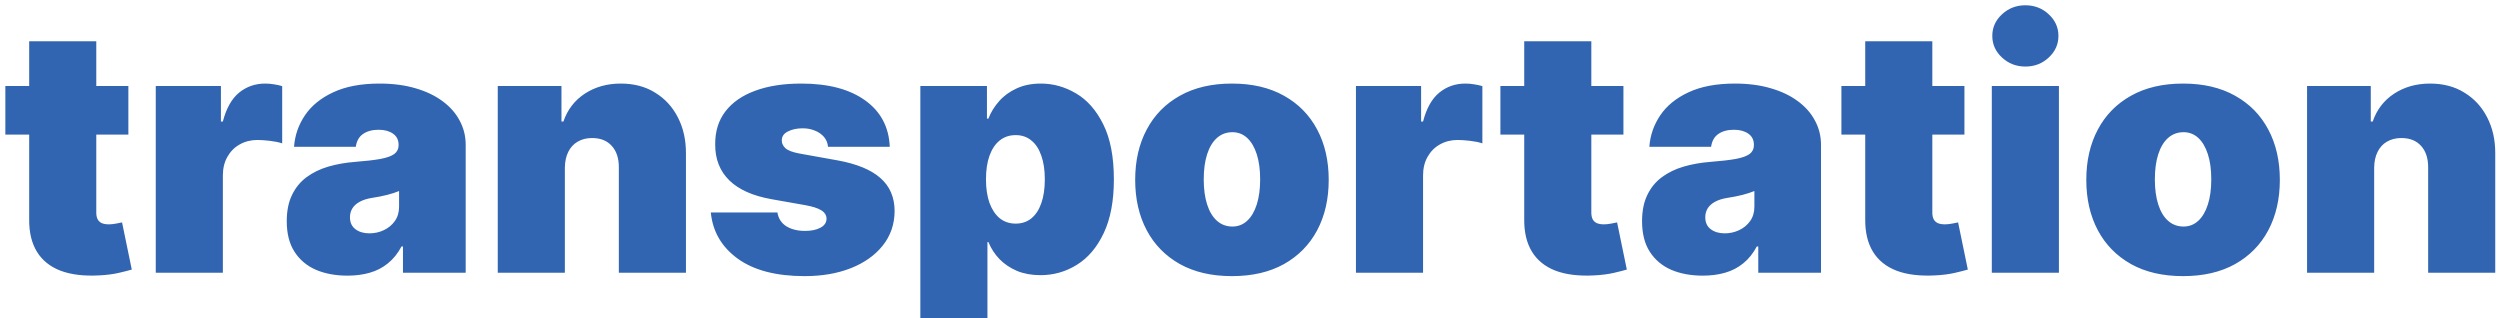 <svg width="220" height="28" viewBox="0 0 220 28" fill="none" xmlns="http://www.w3.org/2000/svg">
<path d="M11.297 7.568V11.847H0.471V7.568H11.297ZM2.568 3.631H8.473V18.715C8.473 18.943 8.512 19.136 8.591 19.293C8.669 19.443 8.79 19.557 8.954 19.635C9.118 19.706 9.329 19.742 9.585 19.742C9.764 19.742 9.971 19.721 10.206 19.678C10.448 19.635 10.627 19.599 10.741 19.571L11.597 23.722C11.333 23.8 10.955 23.897 10.463 24.011C9.978 24.125 9.4 24.2 8.73 24.235C7.375 24.307 6.237 24.168 5.317 23.818C4.397 23.462 3.705 22.902 3.241 22.139C2.778 21.375 2.553 20.42 2.568 19.271V3.631ZM13.707 24V7.568H19.441V10.692H19.612C19.912 9.536 20.386 8.691 21.035 8.156C21.691 7.621 22.458 7.354 23.335 7.354C23.592 7.354 23.845 7.375 24.095 7.418C24.351 7.454 24.598 7.507 24.833 7.579V12.617C24.54 12.517 24.18 12.443 23.752 12.393C23.324 12.343 22.957 12.318 22.65 12.318C22.073 12.318 21.552 12.45 21.088 12.714C20.632 12.97 20.272 13.334 20.008 13.805C19.744 14.268 19.612 14.814 19.612 15.442V24H13.707ZM30.583 24.257C29.535 24.257 28.607 24.086 27.802 23.743C27.003 23.394 26.375 22.866 25.919 22.16C25.462 21.454 25.234 20.555 25.234 19.464C25.234 18.565 25.387 17.799 25.694 17.164C26.001 16.522 26.429 15.998 26.978 15.591C27.527 15.185 28.165 14.875 28.893 14.661C29.627 14.447 30.419 14.308 31.268 14.243C32.188 14.172 32.926 14.086 33.482 13.987C34.046 13.88 34.452 13.733 34.702 13.548C34.951 13.355 35.076 13.102 35.076 12.789V12.746C35.076 12.318 34.912 11.99 34.584 11.761C34.256 11.533 33.835 11.419 33.322 11.419C32.758 11.419 32.298 11.544 31.942 11.793C31.592 12.036 31.382 12.411 31.311 12.917H25.876C25.947 11.918 26.265 10.998 26.828 10.157C27.399 9.308 28.229 8.63 29.321 8.124C30.412 7.611 31.774 7.354 33.407 7.354C34.584 7.354 35.64 7.493 36.574 7.771C37.508 8.042 38.303 8.424 38.96 8.916C39.616 9.401 40.115 9.971 40.457 10.627C40.807 11.277 40.981 11.982 40.981 12.746V24H35.461V21.689H35.333C35.005 22.303 34.605 22.798 34.135 23.176C33.671 23.554 33.14 23.829 32.541 24C31.949 24.171 31.296 24.257 30.583 24.257ZM32.509 20.534C32.958 20.534 33.379 20.441 33.771 20.256C34.17 20.07 34.495 19.803 34.745 19.453C34.994 19.104 35.119 18.68 35.119 18.18V16.811C34.962 16.875 34.794 16.936 34.616 16.993C34.445 17.05 34.26 17.103 34.06 17.153C33.867 17.203 33.66 17.25 33.439 17.292C33.225 17.335 33.001 17.374 32.765 17.41C32.309 17.481 31.934 17.599 31.642 17.763C31.357 17.92 31.143 18.116 31 18.351C30.865 18.58 30.797 18.836 30.797 19.122C30.797 19.578 30.957 19.928 31.278 20.17C31.599 20.413 32.009 20.534 32.509 20.534ZM49.708 14.757V24H43.803V7.568H49.409V10.692H49.58C49.937 9.65 50.564 8.834 51.463 8.242C52.369 7.65 53.424 7.354 54.63 7.354C55.792 7.354 56.801 7.621 57.657 8.156C58.52 8.684 59.187 9.411 59.658 10.339C60.135 11.266 60.371 12.325 60.364 13.516V24H54.458V14.757C54.465 13.944 54.259 13.306 53.838 12.842C53.424 12.378 52.846 12.147 52.105 12.147C51.62 12.147 51.195 12.254 50.832 12.467C50.475 12.674 50.2 12.974 50.008 13.366C49.815 13.751 49.715 14.215 49.708 14.757ZM78.299 12.917H72.864C72.836 12.582 72.718 12.293 72.511 12.05C72.304 11.808 72.037 11.622 71.709 11.494C71.388 11.358 71.031 11.291 70.639 11.291C70.133 11.291 69.698 11.383 69.334 11.569C68.97 11.754 68.792 12.018 68.799 12.361C68.792 12.603 68.895 12.828 69.109 13.034C69.33 13.241 69.755 13.402 70.382 13.516L73.72 14.115C75.403 14.422 76.655 14.939 77.475 15.666C78.302 16.387 78.72 17.353 78.727 18.565C78.72 19.735 78.37 20.751 77.678 21.614C76.994 22.47 76.056 23.134 74.865 23.604C73.681 24.068 72.329 24.299 70.81 24.299C68.3 24.299 66.335 23.786 64.916 22.759C63.504 21.732 62.715 20.377 62.551 18.694H68.414C68.492 19.214 68.749 19.617 69.184 19.903C69.626 20.181 70.183 20.32 70.853 20.32C71.395 20.32 71.841 20.227 72.19 20.042C72.547 19.856 72.729 19.592 72.736 19.25C72.729 18.936 72.572 18.687 72.265 18.501C71.966 18.316 71.495 18.166 70.853 18.052L67.943 17.538C66.267 17.246 65.012 16.69 64.177 15.87C63.343 15.049 62.929 13.994 62.937 12.703C62.929 11.562 63.229 10.595 63.835 9.804C64.448 9.005 65.322 8.399 66.456 7.985C67.597 7.564 68.949 7.354 70.511 7.354C72.886 7.354 74.758 7.846 76.127 8.83C77.504 9.814 78.228 11.177 78.299 12.917ZM80.99 30.162V7.568H86.852V10.435H86.98C87.194 9.879 87.508 9.369 87.922 8.905C88.335 8.434 88.849 8.06 89.462 7.782C90.076 7.497 90.789 7.354 91.602 7.354C92.686 7.354 93.717 7.643 94.694 8.22C95.678 8.798 96.477 9.707 97.09 10.948C97.71 12.189 98.021 13.801 98.021 15.784C98.021 17.681 97.725 19.254 97.133 20.502C96.548 21.75 95.763 22.681 94.779 23.294C93.802 23.907 92.729 24.214 91.559 24.214C90.789 24.214 90.101 24.089 89.494 23.84C88.895 23.583 88.382 23.237 87.954 22.802C87.533 22.36 87.209 21.86 86.98 21.304H86.895V30.162H80.99ZM86.766 15.784C86.766 16.583 86.87 17.274 87.077 17.859C87.291 18.437 87.59 18.886 87.975 19.207C88.368 19.521 88.835 19.678 89.377 19.678C89.919 19.678 90.379 19.525 90.757 19.218C91.142 18.904 91.434 18.458 91.634 17.881C91.841 17.296 91.944 16.597 91.944 15.784C91.944 14.971 91.841 14.275 91.634 13.698C91.434 13.113 91.142 12.667 90.757 12.361C90.379 12.047 89.919 11.89 89.377 11.89C88.835 11.89 88.368 12.047 87.975 12.361C87.59 12.667 87.291 13.113 87.077 13.698C86.87 14.275 86.766 14.971 86.766 15.784ZM108.411 24.299C106.628 24.299 105.102 23.947 103.832 23.24C102.563 22.527 101.589 21.536 100.912 20.266C100.234 18.99 99.896 17.51 99.896 15.827C99.896 14.143 100.234 12.667 100.912 11.398C101.589 10.121 102.563 9.13 103.832 8.424C105.102 7.71 106.628 7.354 108.411 7.354C110.194 7.354 111.72 7.71 112.99 8.424C114.259 9.13 115.233 10.121 115.911 11.398C116.588 12.667 116.927 14.143 116.927 15.827C116.927 17.51 116.588 18.99 115.911 20.266C115.233 21.536 114.259 22.527 112.99 23.24C111.72 23.947 110.194 24.299 108.411 24.299ZM108.454 19.935C108.953 19.935 109.385 19.767 109.748 19.432C110.112 19.097 110.394 18.619 110.594 17.998C110.793 17.378 110.893 16.64 110.893 15.784C110.893 14.921 110.793 14.183 110.594 13.569C110.394 12.949 110.112 12.471 109.748 12.136C109.385 11.801 108.953 11.633 108.454 11.633C107.926 11.633 107.473 11.801 107.095 12.136C106.717 12.471 106.429 12.949 106.229 13.569C106.029 14.183 105.929 14.921 105.929 15.784C105.929 16.64 106.029 17.378 106.229 17.998C106.429 18.619 106.717 19.097 107.095 19.432C107.473 19.767 107.926 19.935 108.454 19.935ZM119.323 24V7.568H125.057V10.692H125.229C125.528 9.536 126.002 8.691 126.651 8.156C127.307 7.621 128.074 7.354 128.951 7.354C129.208 7.354 129.461 7.375 129.711 7.418C129.968 7.454 130.214 7.507 130.449 7.579V12.617C130.157 12.517 129.797 12.443 129.369 12.393C128.941 12.343 128.573 12.318 128.267 12.318C127.689 12.318 127.168 12.45 126.705 12.714C126.248 12.97 125.888 13.334 125.624 13.805C125.36 14.268 125.229 14.814 125.229 15.442V24H119.323ZM142.862 7.568V11.847H132.035V7.568H142.862ZM134.132 3.631H140.037V18.715C140.037 18.943 140.076 19.136 140.155 19.293C140.233 19.443 140.355 19.557 140.519 19.635C140.683 19.706 140.893 19.742 141.15 19.742C141.328 19.742 141.535 19.721 141.77 19.678C142.013 19.635 142.191 19.599 142.305 19.571L143.161 23.722C142.897 23.8 142.519 23.897 142.027 24.011C141.542 24.125 140.964 24.2 140.294 24.235C138.939 24.307 137.801 24.168 136.881 23.818C135.961 23.462 135.27 22.902 134.806 22.139C134.342 21.375 134.118 20.42 134.132 19.271V3.631ZM149.85 24.257C148.802 24.257 147.874 24.086 147.069 23.743C146.27 23.394 145.642 22.866 145.186 22.16C144.729 21.454 144.501 20.555 144.501 19.464C144.501 18.565 144.654 17.799 144.961 17.164C145.268 16.522 145.696 15.998 146.245 15.591C146.794 15.185 147.432 14.875 148.16 14.661C148.894 14.447 149.686 14.308 150.535 14.243C151.455 14.172 152.193 14.086 152.749 13.987C153.313 13.88 153.719 13.733 153.969 13.548C154.218 13.355 154.343 13.102 154.343 12.789V12.746C154.343 12.318 154.179 11.99 153.851 11.761C153.523 11.533 153.102 11.419 152.589 11.419C152.025 11.419 151.565 11.544 151.209 11.793C150.859 12.036 150.649 12.411 150.578 12.917H145.143C145.214 11.918 145.532 10.998 146.095 10.157C146.666 9.308 147.496 8.63 148.588 8.124C149.679 7.611 151.041 7.354 152.674 7.354C153.851 7.354 154.907 7.493 155.841 7.771C156.775 8.042 157.57 8.424 158.227 8.916C158.883 9.401 159.382 9.971 159.724 10.627C160.074 11.277 160.249 11.982 160.249 12.746V24H154.728V21.689H154.6C154.272 22.303 153.873 22.798 153.402 23.176C152.938 23.554 152.407 23.829 151.808 24C151.216 24.171 150.563 24.257 149.85 24.257ZM151.776 20.534C152.225 20.534 152.646 20.441 153.038 20.256C153.437 20.07 153.762 19.803 154.012 19.453C154.261 19.104 154.386 18.68 154.386 18.18V16.811C154.229 16.875 154.062 16.936 153.883 16.993C153.712 17.05 153.527 17.103 153.327 17.153C153.134 17.203 152.928 17.25 152.706 17.292C152.492 17.335 152.268 17.374 152.032 17.41C151.576 17.481 151.202 17.599 150.909 17.763C150.624 17.92 150.41 18.116 150.267 18.351C150.132 18.58 150.064 18.836 150.064 19.122C150.064 19.578 150.224 19.928 150.545 20.17C150.866 20.413 151.276 20.534 151.776 20.534ZM172.87 7.568V11.847H162.043V7.568H172.87ZM164.14 3.631H170.045V18.715C170.045 18.943 170.084 19.136 170.163 19.293C170.241 19.443 170.363 19.557 170.527 19.635C170.691 19.706 170.901 19.742 171.158 19.742C171.336 19.742 171.543 19.721 171.778 19.678C172.021 19.635 172.199 19.599 172.313 19.571L173.169 23.722C172.905 23.8 172.527 23.897 172.035 24.011C171.55 24.125 170.972 24.2 170.302 24.235C168.947 24.307 167.809 24.168 166.889 23.818C165.969 23.462 165.277 22.902 164.814 22.139C164.35 21.375 164.126 20.42 164.14 19.271V3.631ZM175.279 24V7.568H181.185V24H175.279ZM178.232 5.856C177.433 5.856 176.748 5.592 176.178 5.064C175.607 4.537 175.322 3.902 175.322 3.16C175.322 2.418 175.607 1.784 176.178 1.256C176.748 0.728 177.433 0.464 178.232 0.464C179.038 0.464 179.723 0.728 180.286 1.256C180.857 1.784 181.142 2.418 181.142 3.16C181.142 3.902 180.857 4.537 180.286 5.064C179.723 5.592 179.038 5.856 178.232 5.856ZM192.11 24.299C190.327 24.299 188.801 23.947 187.531 23.24C186.262 22.527 185.288 21.536 184.611 20.266C183.933 18.99 183.594 17.51 183.594 15.827C183.594 14.143 183.933 12.667 184.611 11.398C185.288 10.121 186.262 9.13 187.531 8.424C188.801 7.71 190.327 7.354 192.11 7.354C193.893 7.354 195.419 7.71 196.689 8.424C197.958 9.13 198.932 10.121 199.609 11.398C200.287 12.667 200.626 14.143 200.626 15.827C200.626 17.51 200.287 18.99 199.609 20.266C198.932 21.536 197.958 22.527 196.689 23.24C195.419 23.947 193.893 24.299 192.11 24.299ZM192.153 19.935C192.652 19.935 193.083 19.767 193.447 19.432C193.811 19.097 194.093 18.619 194.292 17.998C194.492 17.378 194.592 16.64 194.592 15.784C194.592 14.921 194.492 14.183 194.292 13.569C194.093 12.949 193.811 12.471 193.447 12.136C193.083 11.801 192.652 11.633 192.153 11.633C191.625 11.633 191.172 11.801 190.794 12.136C190.416 12.471 190.127 12.949 189.928 13.569C189.728 14.183 189.628 14.921 189.628 15.784C189.628 16.64 189.728 17.378 189.928 17.998C190.127 18.619 190.416 19.097 190.794 19.432C191.172 19.767 191.625 19.935 192.153 19.935ZM208.927 14.757V24H203.022V7.568H208.628V10.692H208.799C209.155 9.65 209.783 8.834 210.682 8.242C211.588 7.65 212.643 7.354 213.848 7.354C215.011 7.354 216.02 7.621 216.876 8.156C217.739 8.684 218.406 9.411 218.876 10.339C219.354 11.266 219.59 12.325 219.582 13.516V24H213.677V14.757C213.684 13.944 213.477 13.306 213.057 12.842C212.643 12.378 212.065 12.147 211.324 12.147C210.839 12.147 210.414 12.254 210.051 12.467C209.694 12.674 209.419 12.974 209.227 13.366C209.034 13.751 208.934 14.215 208.927 14.757Z" fill="#3265B1"/>
</svg>
